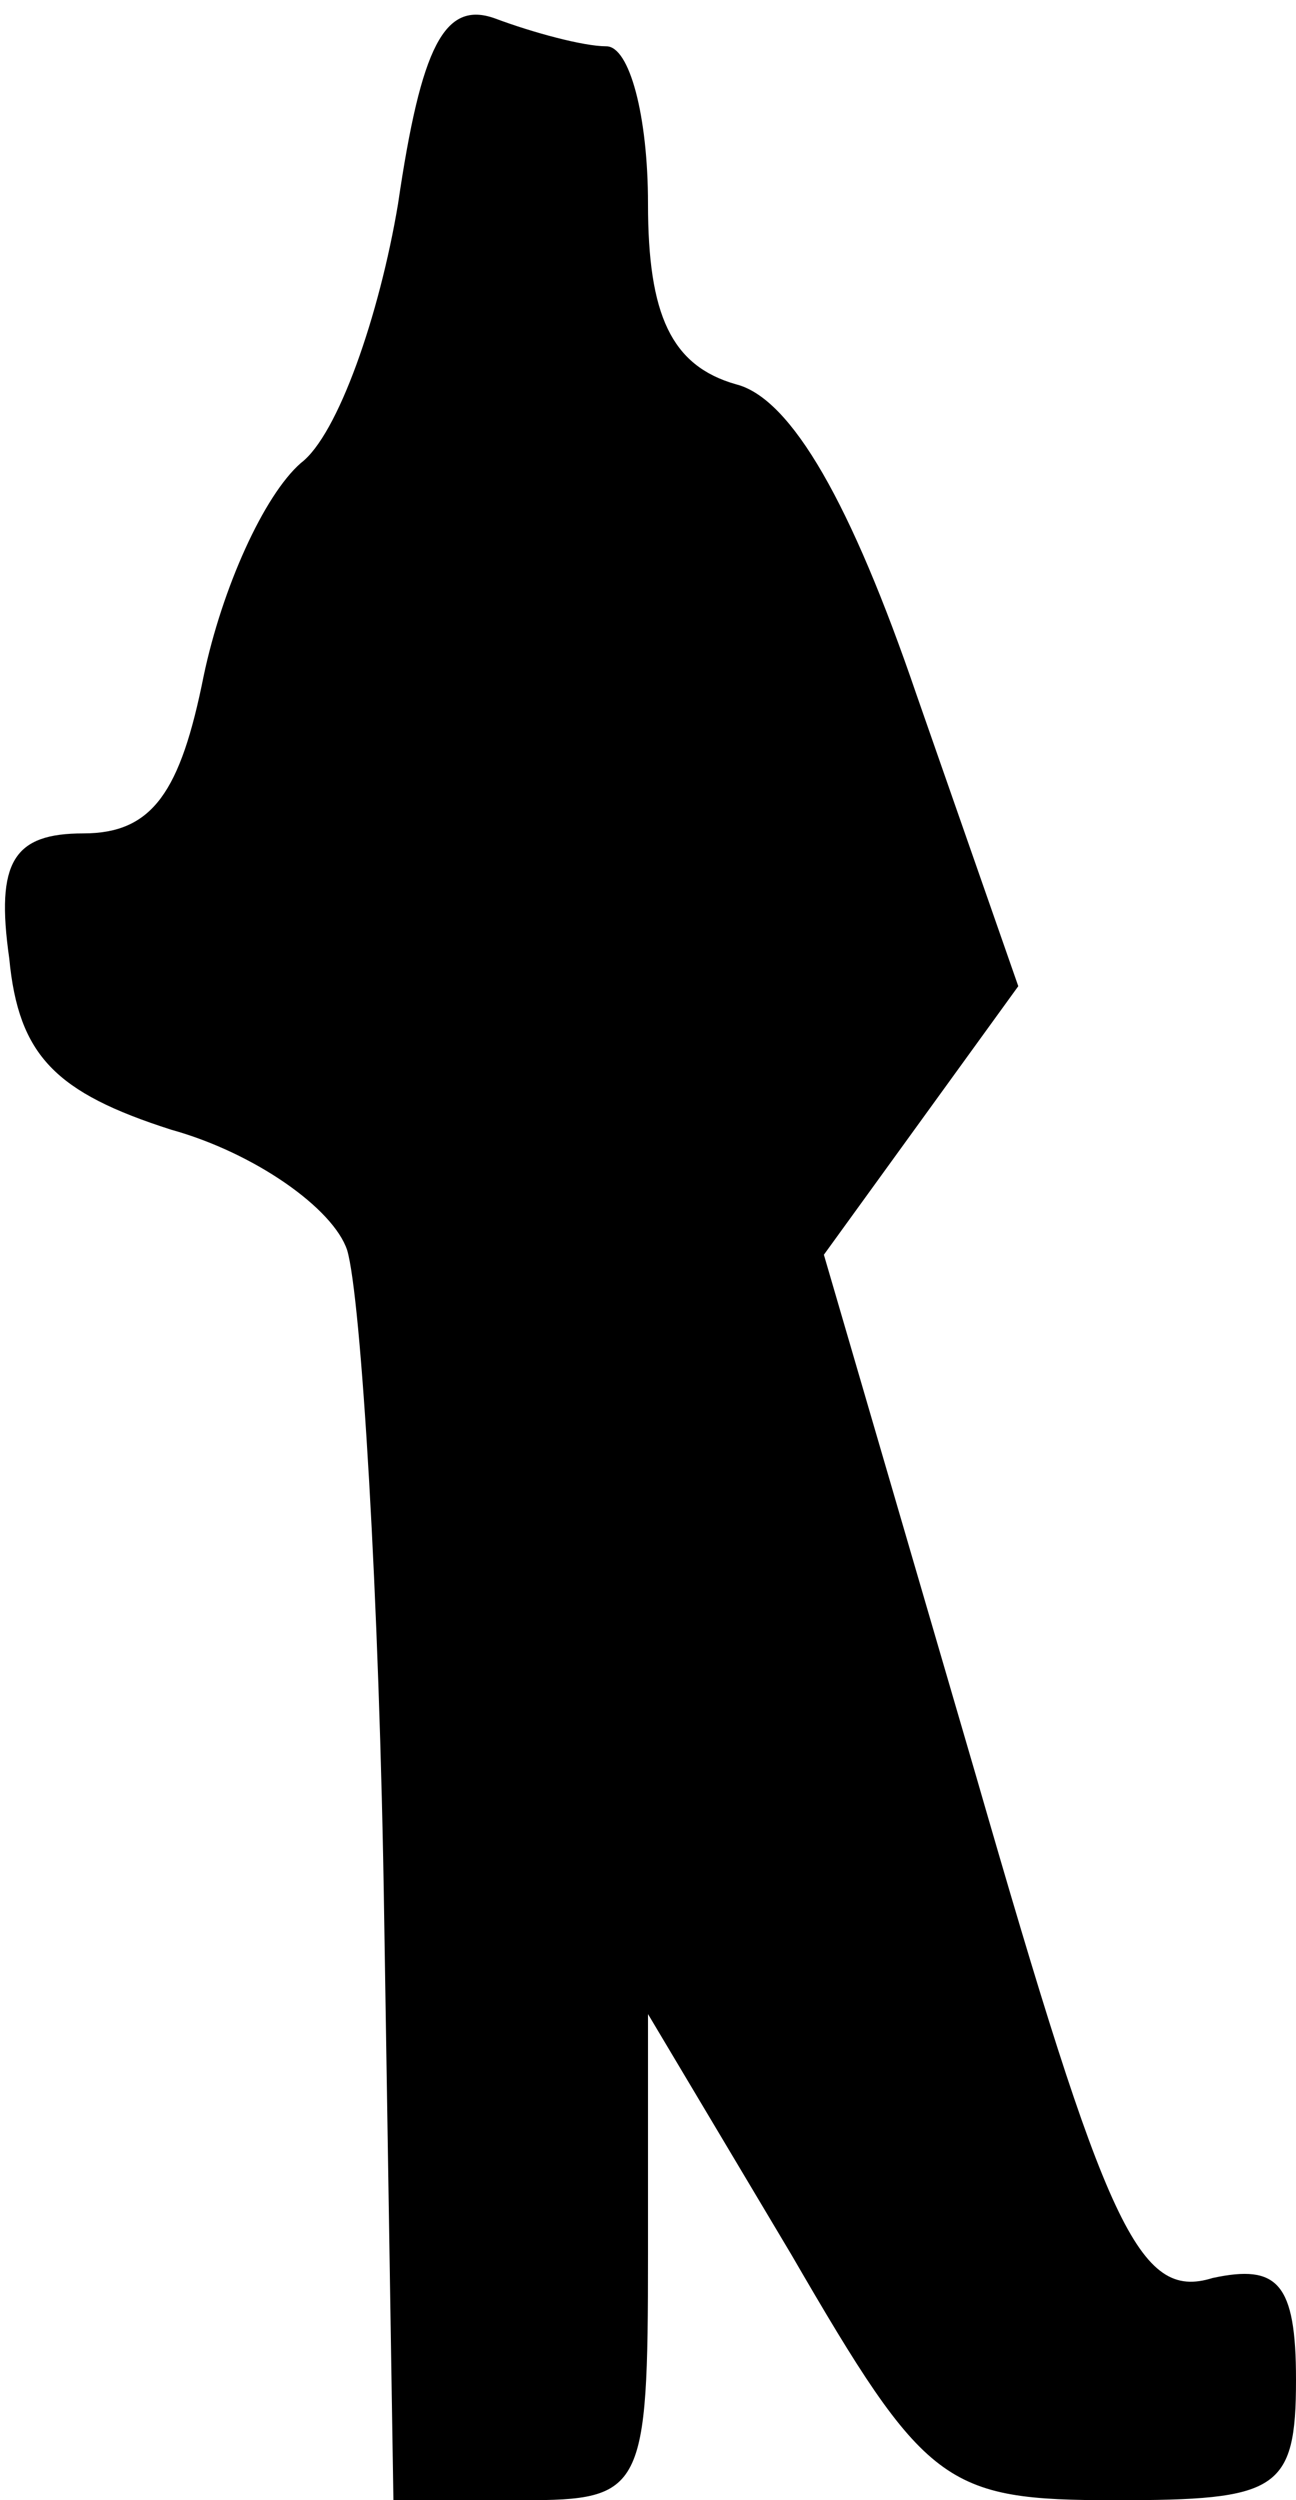 <?xml version="1.0" standalone="no"?>
<!DOCTYPE svg PUBLIC "-//W3C//DTD SVG 20010904//EN"
 "http://www.w3.org/TR/2001/REC-SVG-20010904/DTD/svg10.dtd">
<svg version="1.0" xmlns="http://www.w3.org/2000/svg"
 width="28pt" height="54pt" viewBox="0 0 28 54"
 preserveAspectRatio="xMidYMid meet">
<g transform="translate(0,54) scale(0.1,-0.1)"
fill="#000000" stroke="none">
<path fill="#000000" stroke="none" d="M86 496 c-4 -24 -13 -50 -21 -56 -8 -7
-17 -27 -21 -46 -5 -25 -11 -34 -26 -34 -15 0 -19 -6 -16 -27 2 -21 10 -29 35
-37 18 -5 35 -17 38 -26 3 -10 7 -75 8 -144 l2 -126 28 0 c26 0 27 2 27 53 l0
52 31 -52 c29 -50 33 -53 70 -53 35 0 39 2 39 26 0 21 -4 25 -18 22 -16 -5
-23 11 -51 108 l-33 113 21 29 21 29 -22 63 c-14 41 -27 64 -39 67 -14 4 -19
15 -19 39 0 19 -4 34 -9 34 -5 0 -16 3 -24 6 -11 4 -16 -6 -21 -40z"/>
</g>
</svg>
